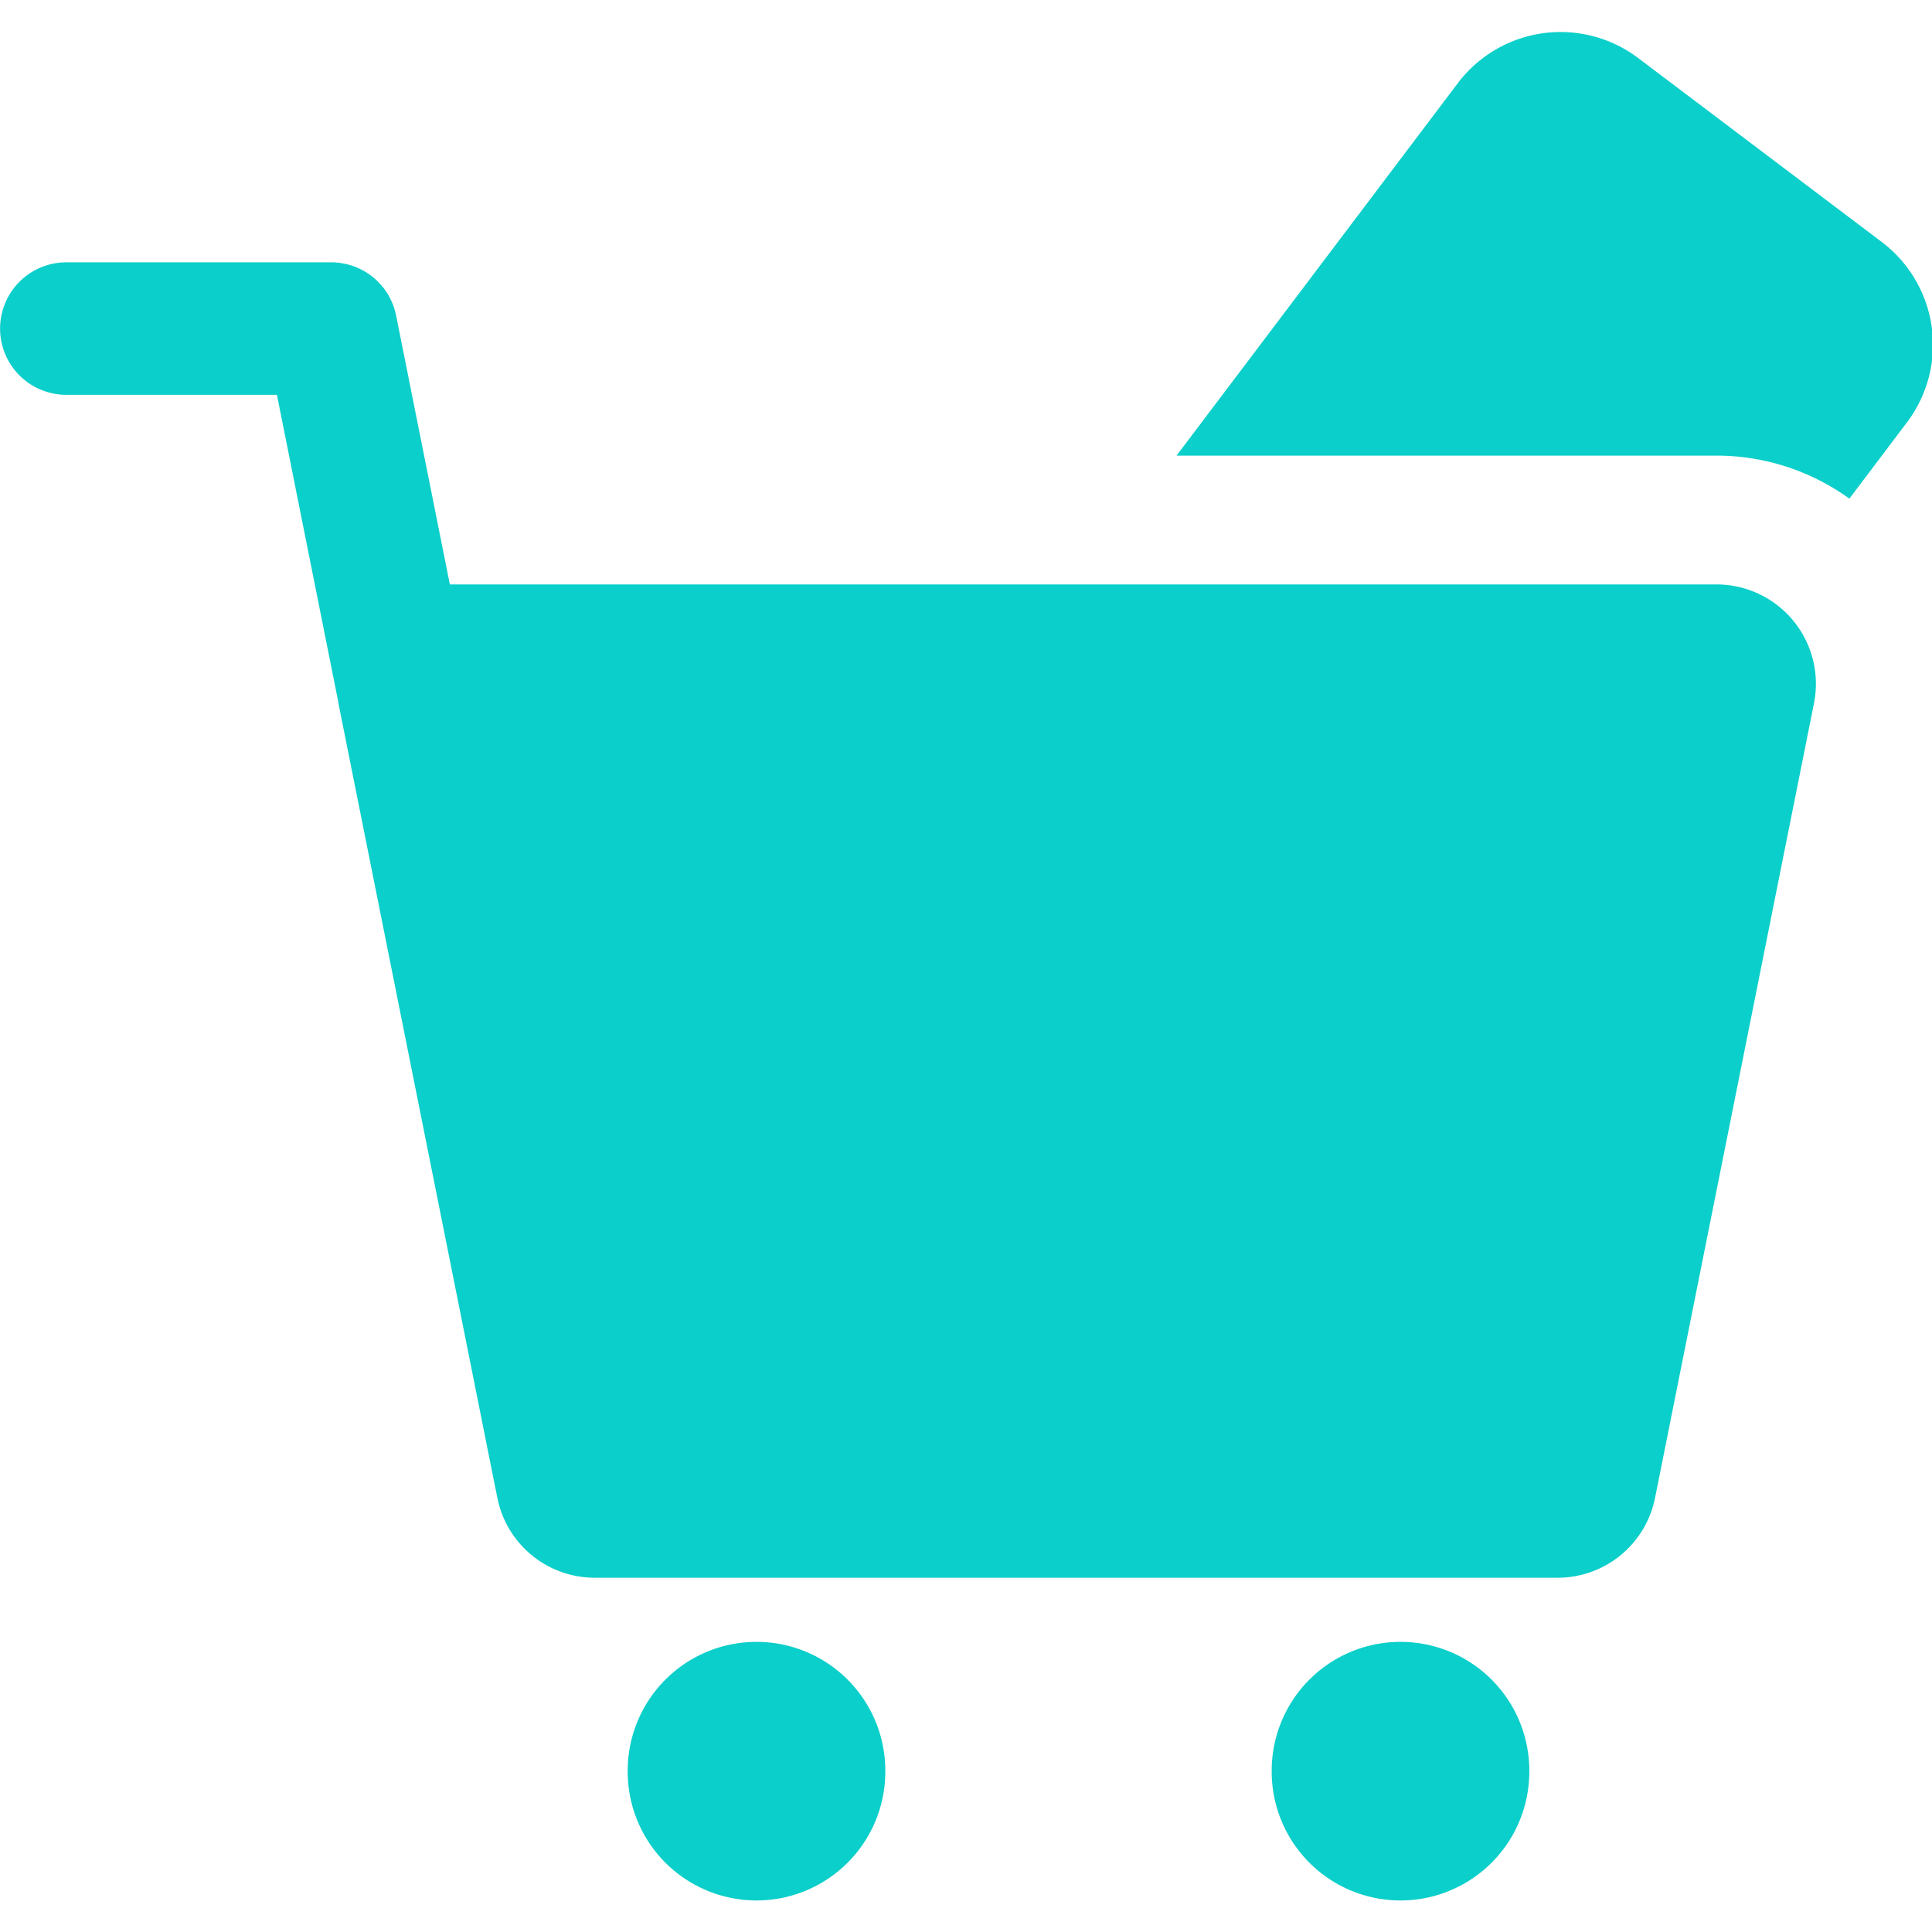 <?xml version="1.0" standalone="no"?><!DOCTYPE svg PUBLIC "-//W3C//DTD SVG 1.1//EN" "http://www.w3.org/Graphics/SVG/1.1/DTD/svg11.dtd">
<svg t="1546508775805" class="icon" style="" viewBox="0 0 1024 1024" version="1.1" xmlns="http://www.w3.org/2000/svg" p-id="16929" xmlns:xlink="http://www.w3.org/1999/xlink" width="200" height="200"><defs>
<style type="text/css">
	.st0{fill:#0bcfca}
</style>
</defs>
<path class="st0" d="M997.393 128.273l-129.109-97.502a68.267 68.267 0 0 0-95.625 13.329L623.582 241.493h286.208c25.668 0 50.108 8.175 70.417 22.784l30.498-40.38a68.267 68.267 0 0 0-13.312-95.625z" fill="#040000" p-id="16930"></path>
<path class="st0" d="M909.807 309.76H238.438L209.954 167.253a35.089 35.089 0 0 0-34.406-28.211H35.157a35.106 35.106 0 0 0 0 70.212h111.616l32.546 162.884 0.051 0.597 69.239 346.163 13.892 69.53 0.051 0.154 1.058 5.325a52.634 52.634 0 0 0 51.627 42.325h510.345a52.668 52.668 0 0 0 51.627-42.325l84.241-421.171a52.685 52.685 0 0 0-51.644-62.976z" fill="#040000" p-id="16931"></path>
<path class="st0" d="M400.964 938.752m-68.267 0a68.267 68.267 0 1 0 136.533 0 68.267 68.267 0 1 0-136.533 0Z" fill="#040000" p-id="16932"></path>
<path class="st0" d="M742.298 938.752m-68.267 0a68.267 68.267 0 1 0 136.533 0 68.267 68.267 0 1 0-136.533 0Z" fill="#040000" p-id="16933"></path></svg>